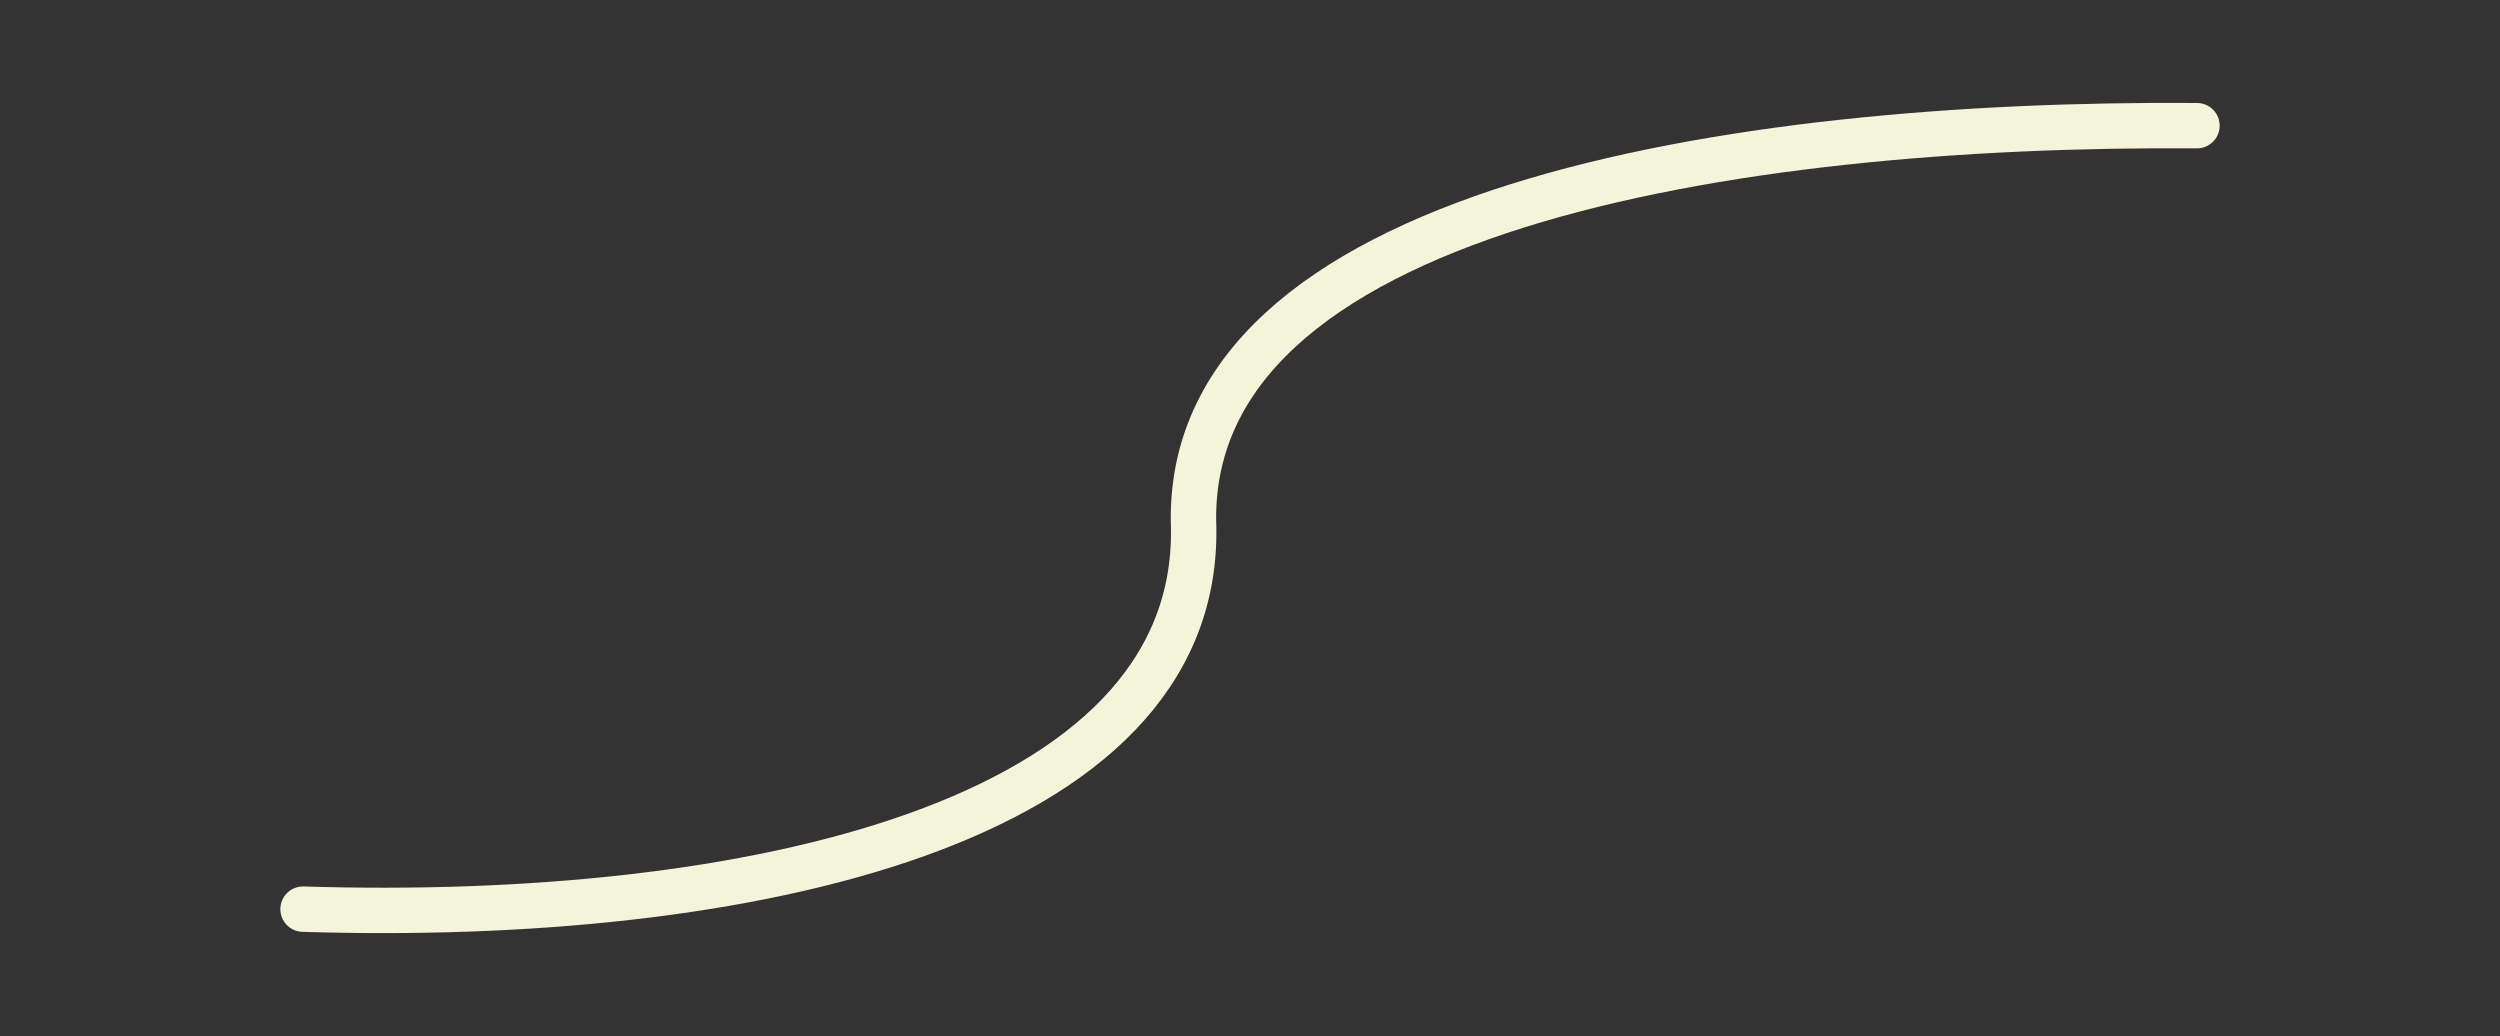 <svg width="100%" height="100%" version="1.1" 
  xmlns="http://www.w3.org/2000/svg" 
  xmlns:xlink="http://www.w3.org/1999/xlink" 
  xmlns:svgjs="http://svgjs.com/svgjs" 
style="stroke-linecap: round; stroke-linejoin: round; stroke-miterlimit: 20; background: rgba(163, 0, 0, 1);"
viewBox="-21.37 149.643 991.593 410.912">
  <rect x="-21.37" y="149.643" width="991.593" height="410.912" fill="#333333" stroke="none"/>
  <path id="P-4d-632515" d="M98.823 510.245C274.397 515.748 453.966 476.665 452.076 358.987C447.356 232.546 666.347 198.113 850.03 199.489 " style="stroke: rgb(244, 244, 219); stroke-opacity: 1; stroke-width: 18; fill: rgb(130, 113, 255); fill-opacity: 0;"></path>
  <defs id="SvgjsDefs1124"></defs>
</svg>